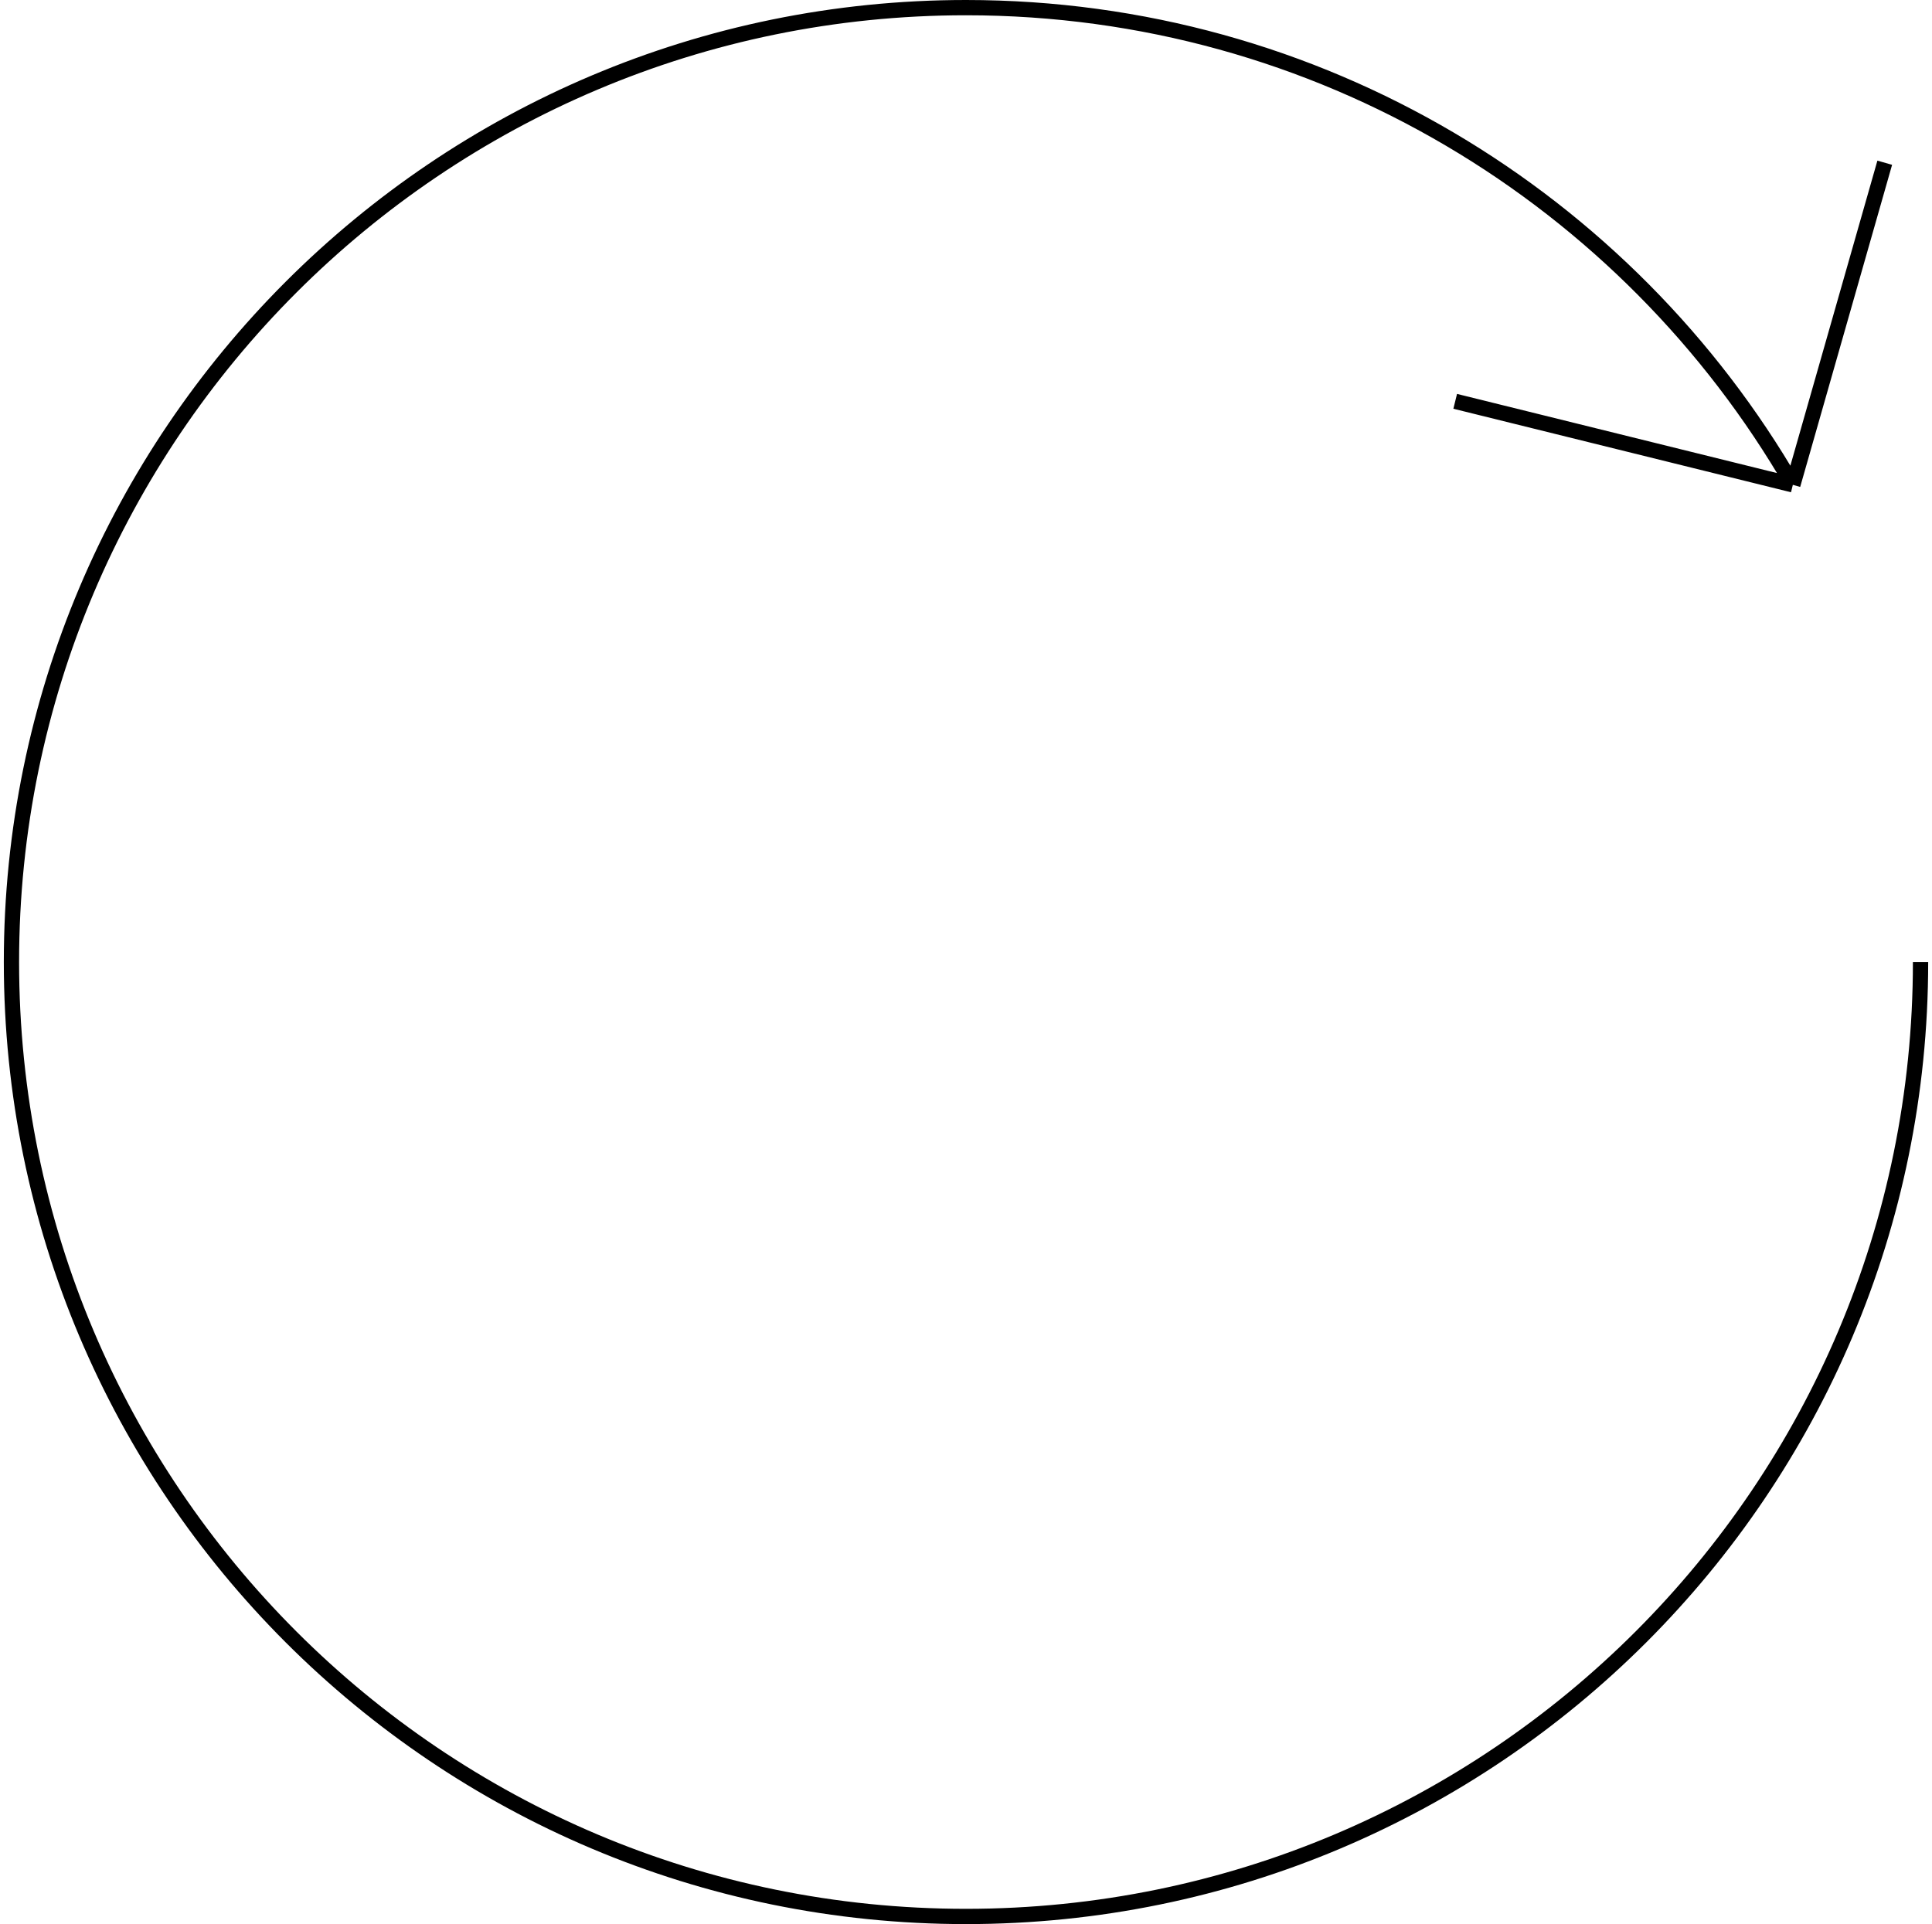 <svg width="253" height="252" viewBox="0 0 253 252" fill="none" xmlns="http://www.w3.org/2000/svg">
<path d="M251.5 126C251.5 195.036 195.536 251 126.5 251C57.464 251 1.5 195.036 1.5 126C1.5 56.964 57.464 1 126.5 1C172.768 1 213.164 26.137 234.777 63.5M234.777 63.5L246.812 21.312M234.777 63.5L190.562 52.562" stroke="black" stroke-width="2" stroke-linejoin="round"/>
</svg>
